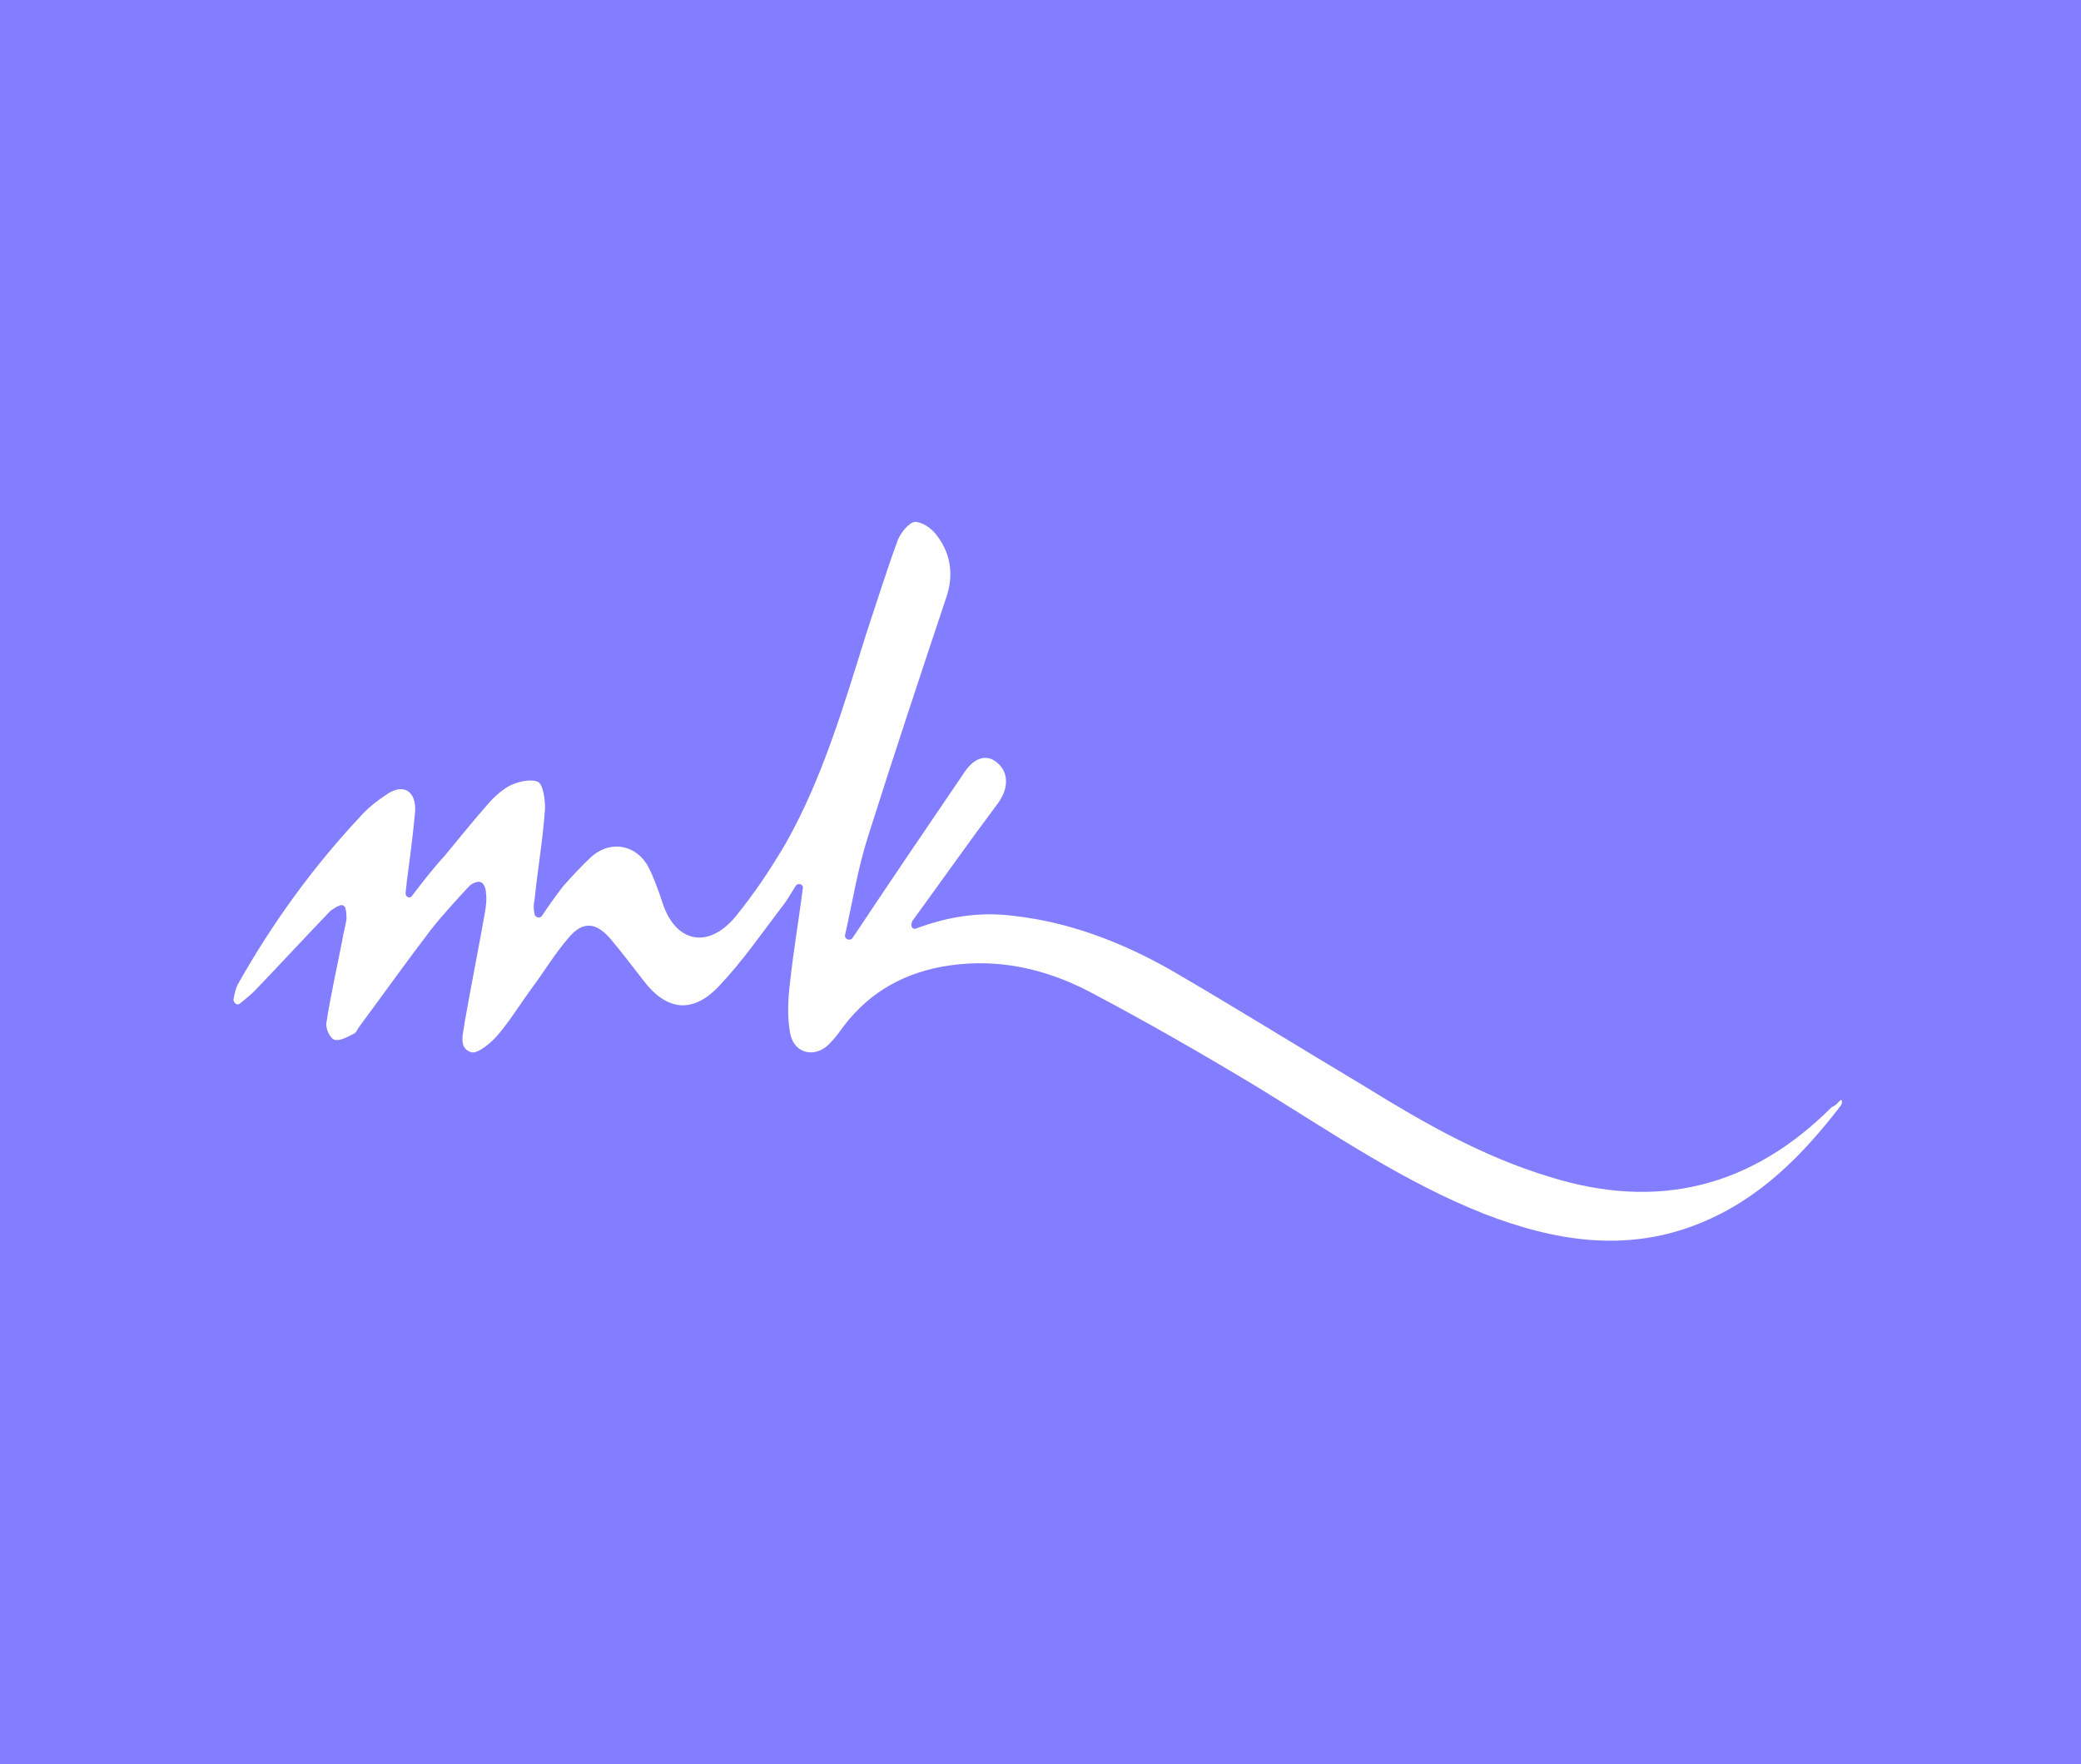 <?xml version="1.0" encoding="utf-8"?>
<!-- Generator: Adobe Illustrator 23.0.1, SVG Export Plug-In . SVG Version: 6.00 Build 0)  -->
<svg version="1.1" id="Logo" xmlns="http://www.w3.org/2000/svg" xmlns:xlink="http://www.w3.org/1999/xlink" x="0px" y="0px"
	 viewBox="0 0 197 167" style="enable-background:new 0 0 197 167;" xml:space="preserve">
<style type="text/css">
	.st0{fill:#837DFF;}
	.st1{fill:#FFFFFF;}
</style>
<rect y="-2" class="st0" width="197" height="169"/>
<path class="st1" d="M174.3,104.1c0.1,0.1,0.1,0.3,0,0.5c-3.6,4.7-7.7,8.9-13.4,11.2c-6.9,2.8-13.7,1.7-20.4-0.9
	c-7.6-3-14.3-7.6-21.3-11.9c-5.3-3.2-10.7-6.3-16.2-9.2c-4.1-2.1-8.5-3.1-13.2-2.4c-4,0.6-7.4,2.4-9.9,5.7c-0.4,0.5-0.7,1-1.2,1.5
	c-1.3,1.6-3.5,1.3-3.9-0.8c-0.3-1.6-0.2-3.3,0-4.9c0.3-2.8,0.8-5.7,1.2-8.8c0.1-0.4-0.5-0.6-0.7-0.2c-0.5,0.8-0.9,1.5-1.4,2.1
	c-1.9,2.5-3.7,5.1-5.8,7.3c-2.5,2.7-5,2.4-7.2-0.5c-1-1.3-2-2.6-3-3.8c-1.4-1.7-2.7-1.9-4.1-0.2c-1.3,1.5-2.3,3.2-3.5,4.8
	c-1.1,1.5-2,3-3.2,4.4c-0.6,0.7-1.9,1.8-2.5,1.6c-1.3-0.4-0.7-1.9-0.6-2.9c0.6-3.4,1.3-6.9,1.9-10.3c0.1-0.6,0.2-1.2,0.1-1.9
	c0-0.4-0.2-0.9-0.5-1c-0.3-0.1-0.8,0.1-1.1,0.4c-1.2,1.3-2.5,2.7-3.6,4.1c-2.3,3-4.5,6.1-6.8,9.2c-0.2,0.3-0.3,0.6-0.6,0.7
	c-0.6,0.3-1.3,0.7-1.8,0.5c-0.4-0.2-0.8-1.1-0.7-1.6c0.4-2.6,1-5.2,1.5-7.8c0.1-0.7,0.3-1.3,0.4-2c0-0.3,0-0.7-0.1-1
	c0-0.2-0.3-0.4-0.5-0.3c-0.3,0.1-0.6,0.3-0.9,0.5c-2.4,2.5-4.8,5.1-7.2,7.6c-0.4,0.4-0.9,0.8-1.4,1.2c-0.1,0.1-0.3,0.1-0.4,0v0
	c-0.1-0.1-0.2-0.2-0.2-0.4c0.1-0.5,0.2-1,0.4-1.4c3.2-5.7,7.1-11.1,11.6-15.9c0.7-0.8,1.6-1.5,2.5-2.1c1.6-1.1,2.8-0.3,2.7,1.6
	c-0.2,2.2-0.5,4.5-0.8,6.7c0,0.3-0.1,0.7-0.1,1.1c0,0.3,0.4,0.5,0.6,0.2c1-1.3,2-2.6,3.1-3.8c1.4-1.7,2.7-3.3,4.1-4.9
	c0.6-0.7,1.3-1.3,2-1.7c0.8-0.4,2-0.7,2.7-0.4c0.5,0.2,0.7,1.6,0.7,2.5c-0.2,2.9-0.7,5.8-1,8.7c-0.1,0.4-0.1,0.9,0,1.3
	c0,0.3,0.5,0.5,0.7,0.2c0.6-0.9,1.3-1.9,2-2.8c0.9-1,1.8-2,2.8-2.9c1.8-1.5,4.2-1,5.3,1.1c0.5,1,0.9,2.1,1.3,3.3
	c1.2,3.8,4.3,4.5,6.9,1.4c1.8-2.2,3.4-4.6,4.8-7c3.5-6.2,5.5-13.1,7.6-19.8c1-3,1.9-5.9,3-8.9c0.3-0.7,1-1.6,1.6-1.7
	c0.7,0,1.6,0.6,2.1,1.3c1.3,1.7,1.6,3.7,0.9,5.8c-2.5,7.5-5,15-7.4,22.6c-1,3.1-1.5,6.3-2.2,9.4c0,0,0,0,0,0
	c-0.1,0.4,0.5,0.6,0.7,0.3c0.1-0.2,0.3-0.4,0.4-0.6c3.4-5.1,6.8-10.1,10.2-15.1c1-1.5,2.2-1.7,3.1-0.9c1.1,0.9,1.1,2.4,0.1,3.8
	c-2.7,3.6-5.3,7.3-8,11c-0.1,0.1-0.2,0.3-0.2,0.4c-0.1,0.3,0.1,0.6,0.4,0.5c3.2-1.2,6.2-1.6,9.3-1.2c5.3,0.6,10.2,2.5,14.8,5.1
	c6.2,3.6,12.3,7.4,18.5,11.1c5.5,3.4,11.1,6.6,17.4,8.5c10.2,3.2,19.1,1,26.7-6.6C173.9,104.6,174,104.3,174.3,104.1L174.3,104.1z"
	/>
</svg>
